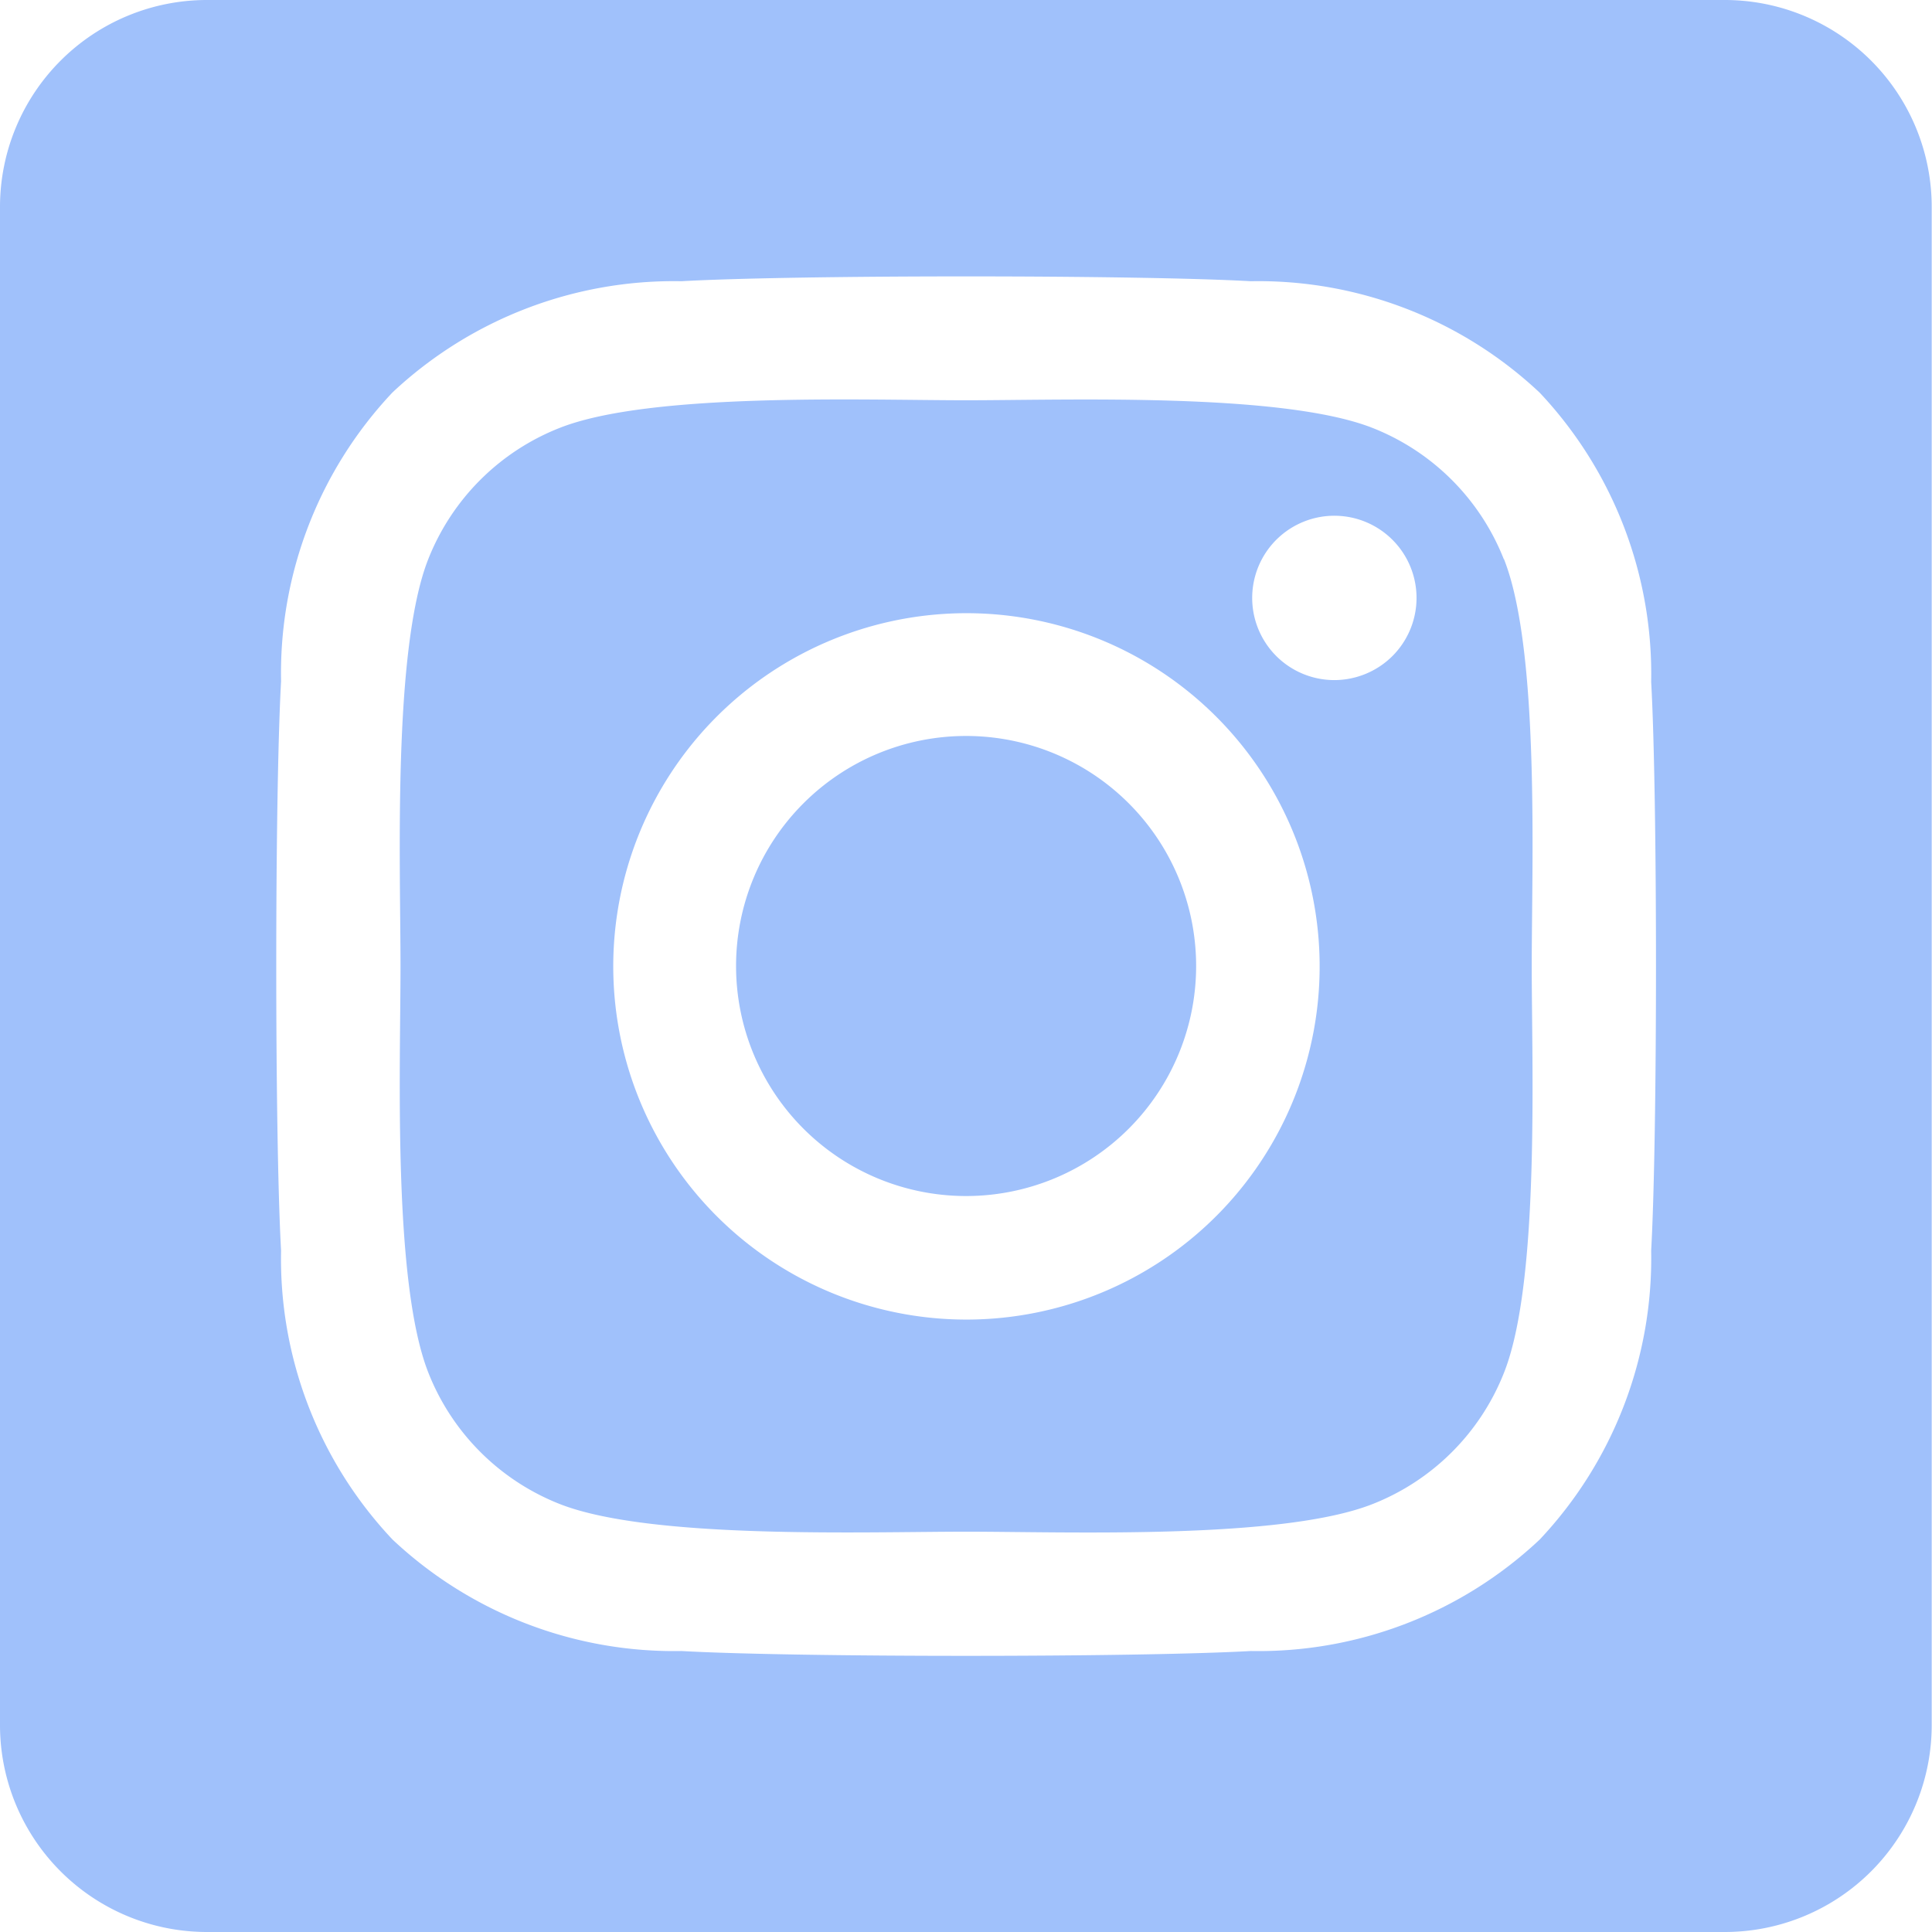 <svg xmlns="http://www.w3.org/2000/svg" width="39.97" height="39.97" viewBox="0 0 39.97 39.97">
  <path id="instagram-square-brands" d="M19.985,47.226a4.759,4.759,0,1,0,4.761,4.759A4.759,4.759,0,0,0,19.985,47.226Zm11.126-3.658A4.818,4.818,0,0,0,28.4,40.855c-1.874-.74-6.334-.574-8.413-.574s-6.535-.172-8.414.574a4.818,4.818,0,0,0-2.713,2.713c-.739,1.874-.574,6.339-.574,8.416s-.165,6.537.577,8.417a4.818,4.818,0,0,0,2.713,2.713c1.874.74,6.334.574,8.414.574s6.534.172,8.413-.574A4.818,4.818,0,0,0,31.115,60.4c.745-1.874.574-6.339.574-8.416s.171-6.536-.574-8.416ZM19.985,59.3a7.307,7.307,0,1,1,5.176-2.14,7.316,7.316,0,0,1-5.176,2.14ZM27.6,46.07a1.7,1.7,0,1,1,1.21-.5,1.708,1.708,0,0,1-1.21.5ZM35.687,32H4.282A4.282,4.282,0,0,0,0,36.282v31.4A4.282,4.282,0,0,0,4.282,71.97h31.4a4.282,4.282,0,0,0,4.282-4.282v-31.4A4.282,4.282,0,0,0,35.687,32ZM34.16,57.873a8.489,8.489,0,0,1-2.306,5.978,8.493,8.493,0,0,1-5.978,2.306c-2.356.133-9.421.133-11.777,0a8.5,8.5,0,0,1-5.978-2.306,8.463,8.463,0,0,1-2.306-5.978c-.133-2.357-.133-9.422,0-11.777a8.462,8.462,0,0,1,2.306-5.978,8.509,8.509,0,0,1,5.978-2.3c2.356-.133,9.421-.133,11.777,0a8.494,8.494,0,0,1,5.978,2.306,8.494,8.494,0,0,1,2.306,5.982C34.293,48.455,34.293,55.514,34.16,57.873Z" transform="translate(0 -32)" fill="#a0c1fb"/>
</svg>
